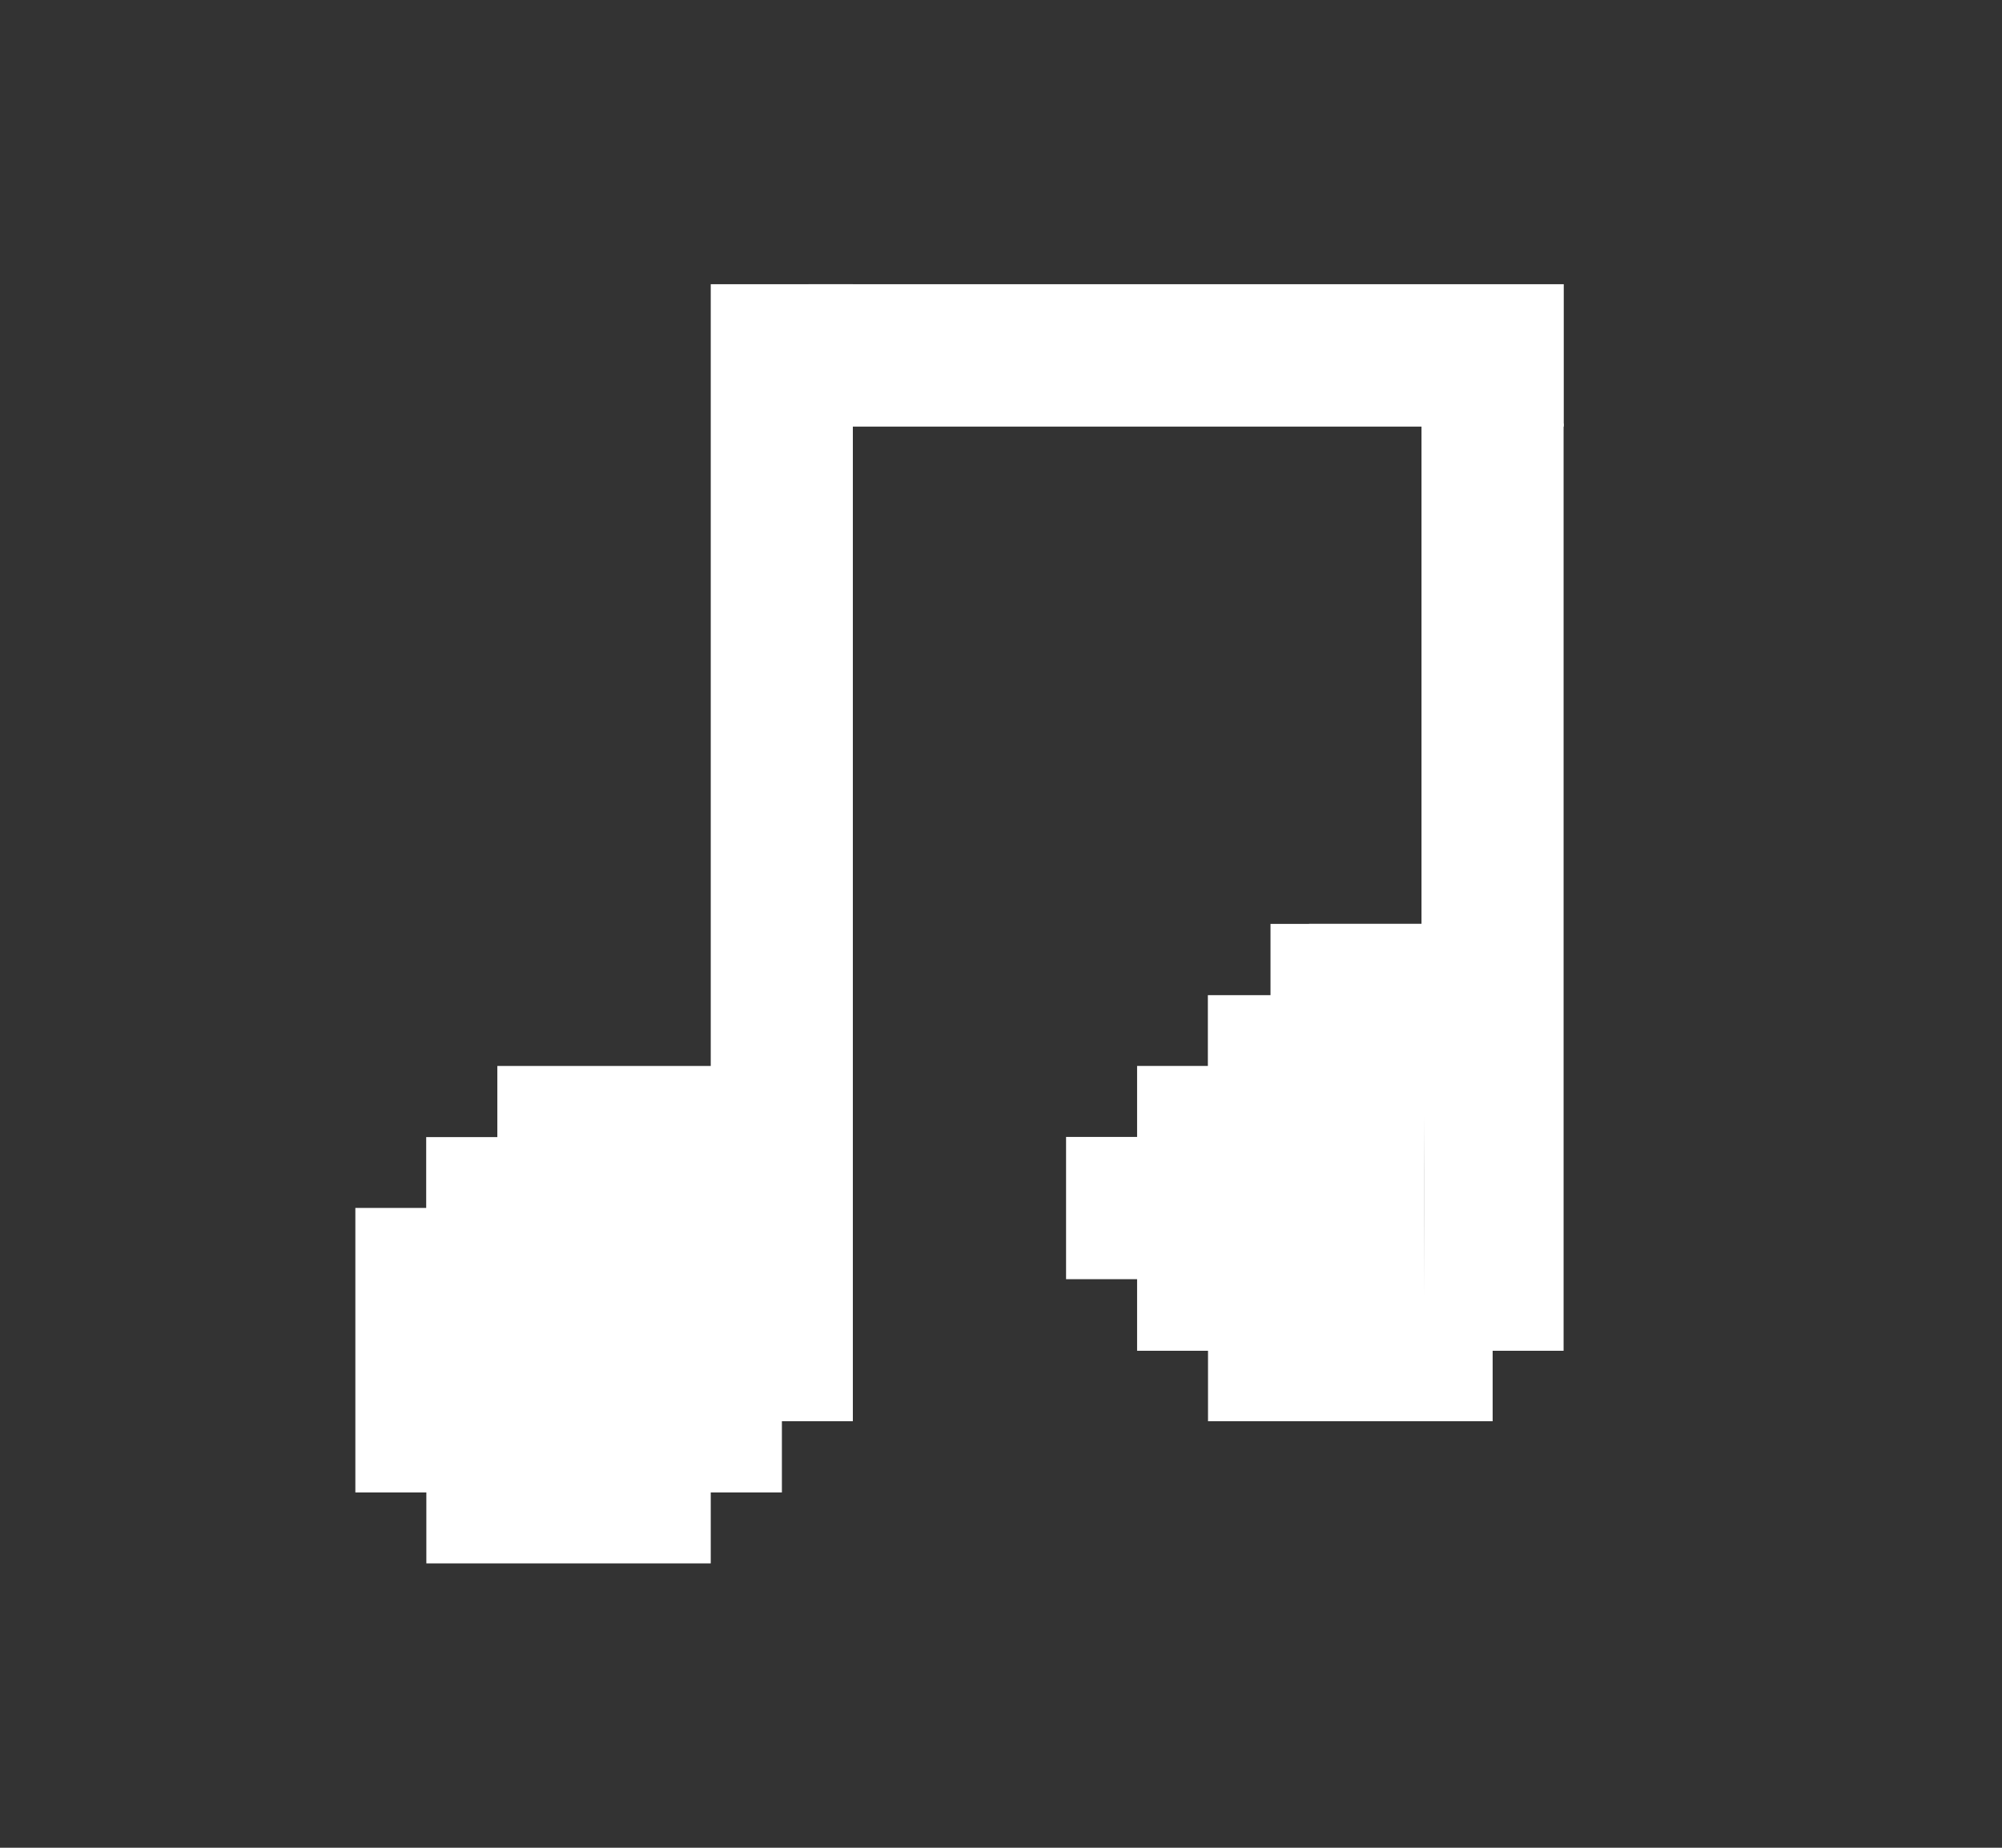 <svg width="52" height="48" viewBox="0 0 52 48" fill="none" xmlns="http://www.w3.org/2000/svg">
<rect x="0" y="0" width="52" height="48" fill="#333333" stroke="none"/>
<path d="M18 30H12V40H18V30Z" fill="white"/>
<path d="M18.461 7.383H22.152V36.92H20.309V38.77H18.461V40.613H11.074V38.77H9.23V31.379H11.07V29.539H12.918V27.691H18.461V30.923V23.076V7.383Z" fill="white"/>
<path d="M19 28H13V30H19V28Z" fill="white"/>
<path d="M12 32H10V38H12V32Z" fill="white"/>
<path d="M21 7.383H40.617V11.082H21V7.383Z" fill="white"/>
<path d="M36.922 11H40.613V35.089H38.77V36.92H37H31.377V35.089H29.535V33.23H27.69L27.69 29.535H29.535V27.69H31.373V25.852H33V24H36.922L37 33.68V30.44L36.922 24V11Z" fill="white"/>
<path d="M37 24H34V36H37V24Z" fill="white"/>
<path d="M38 35H37V36H38V35Z" fill="white"/>
<path d="M34 26H32V36H34V26Z" fill="white"/>
<path d="M32 28H30V35H32V28Z" fill="white"/>
<path d="M30 30H28V33H30V30Z" fill="white"/>
<path d="M11 32H10V33H11V32Z" fill="white"/>
<path d="M21 29H17V36H21V29Z" fill="white"/>
<path d="M20 36H18V38H20V36Z" fill="white"/>
</svg>
